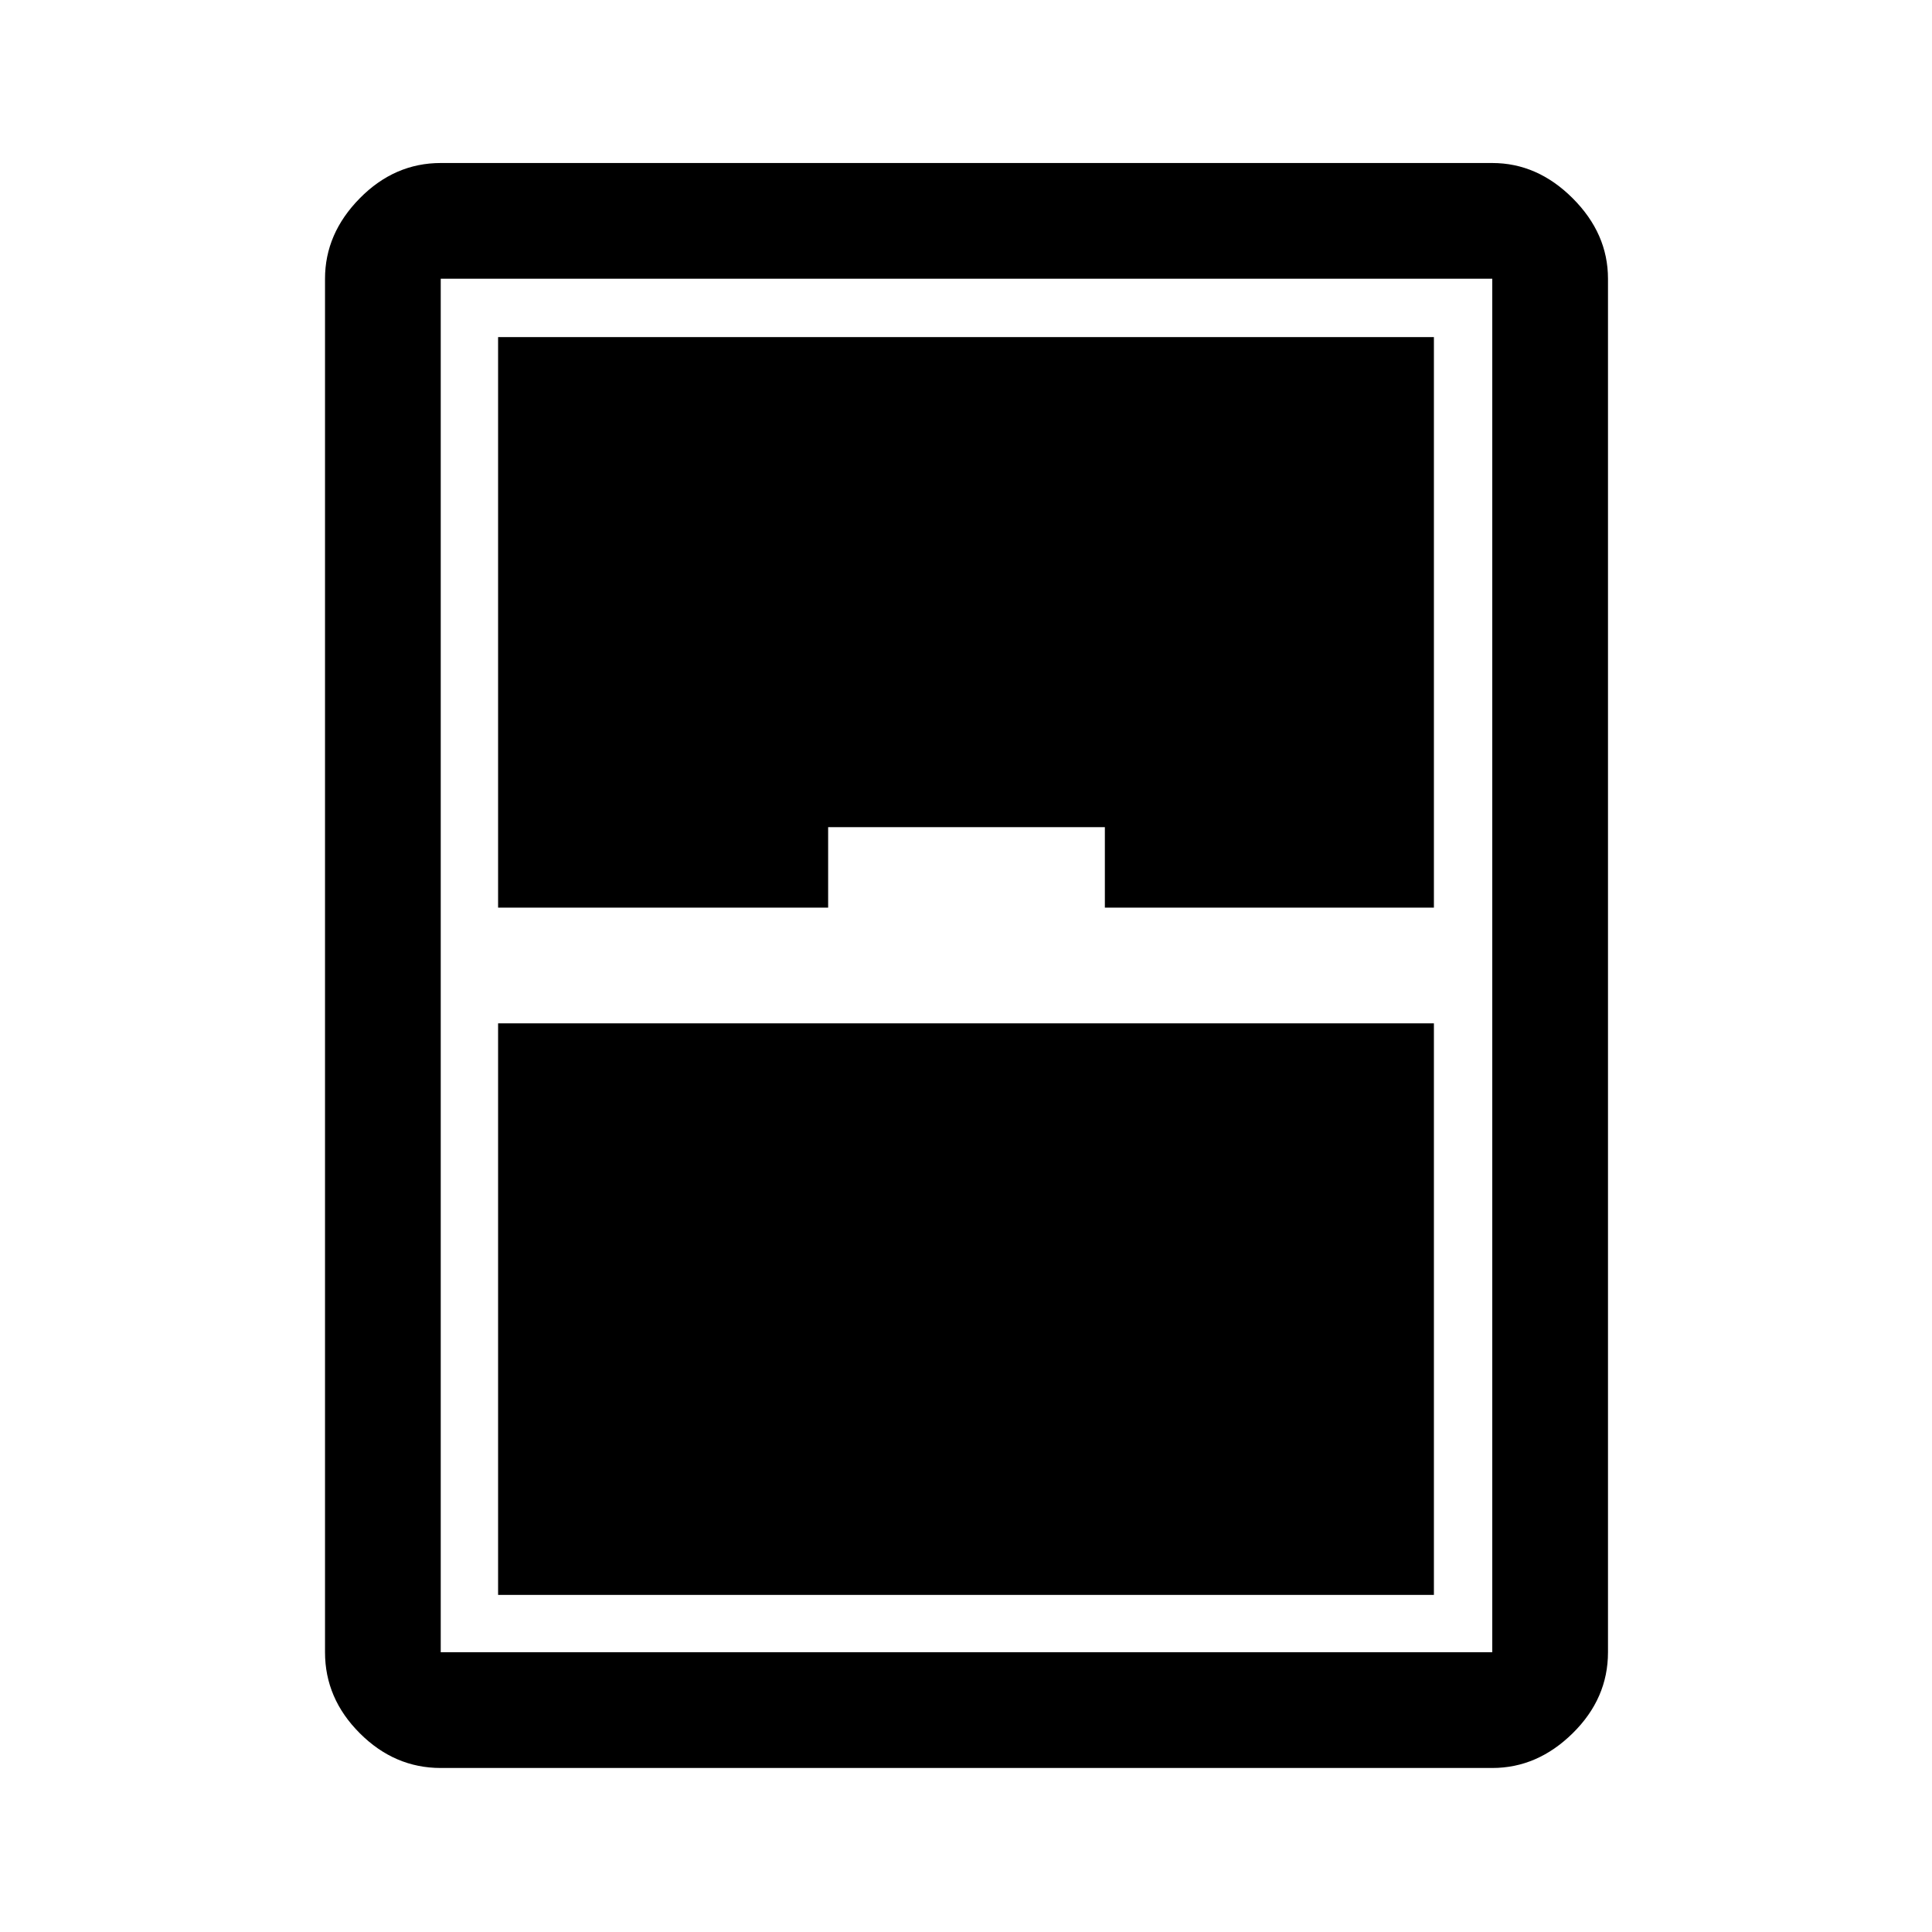 <svg xmlns="http://www.w3.org/2000/svg" height="48" viewBox="0 -960 960 960" width="48"><path d="M219-81.5q-22.97 0-40.23-17.27Q161.5-116.03 161.5-139v-682.5q0-22.44 17.27-39.97Q196.03-879 219-879h522.5q22.44 0 39.97 17.53Q799-843.94 799-821.5V-139q0 22.97-17.53 40.23Q763.94-81.5 741.5-81.5H219ZM247.5-509h164v-40H549v40h163.5v-283.5h-465V-509Zm0 57.5v284h465v-284h-465Zm-28.5-370V-139h522.5v-682.5H219Z"/></svg>